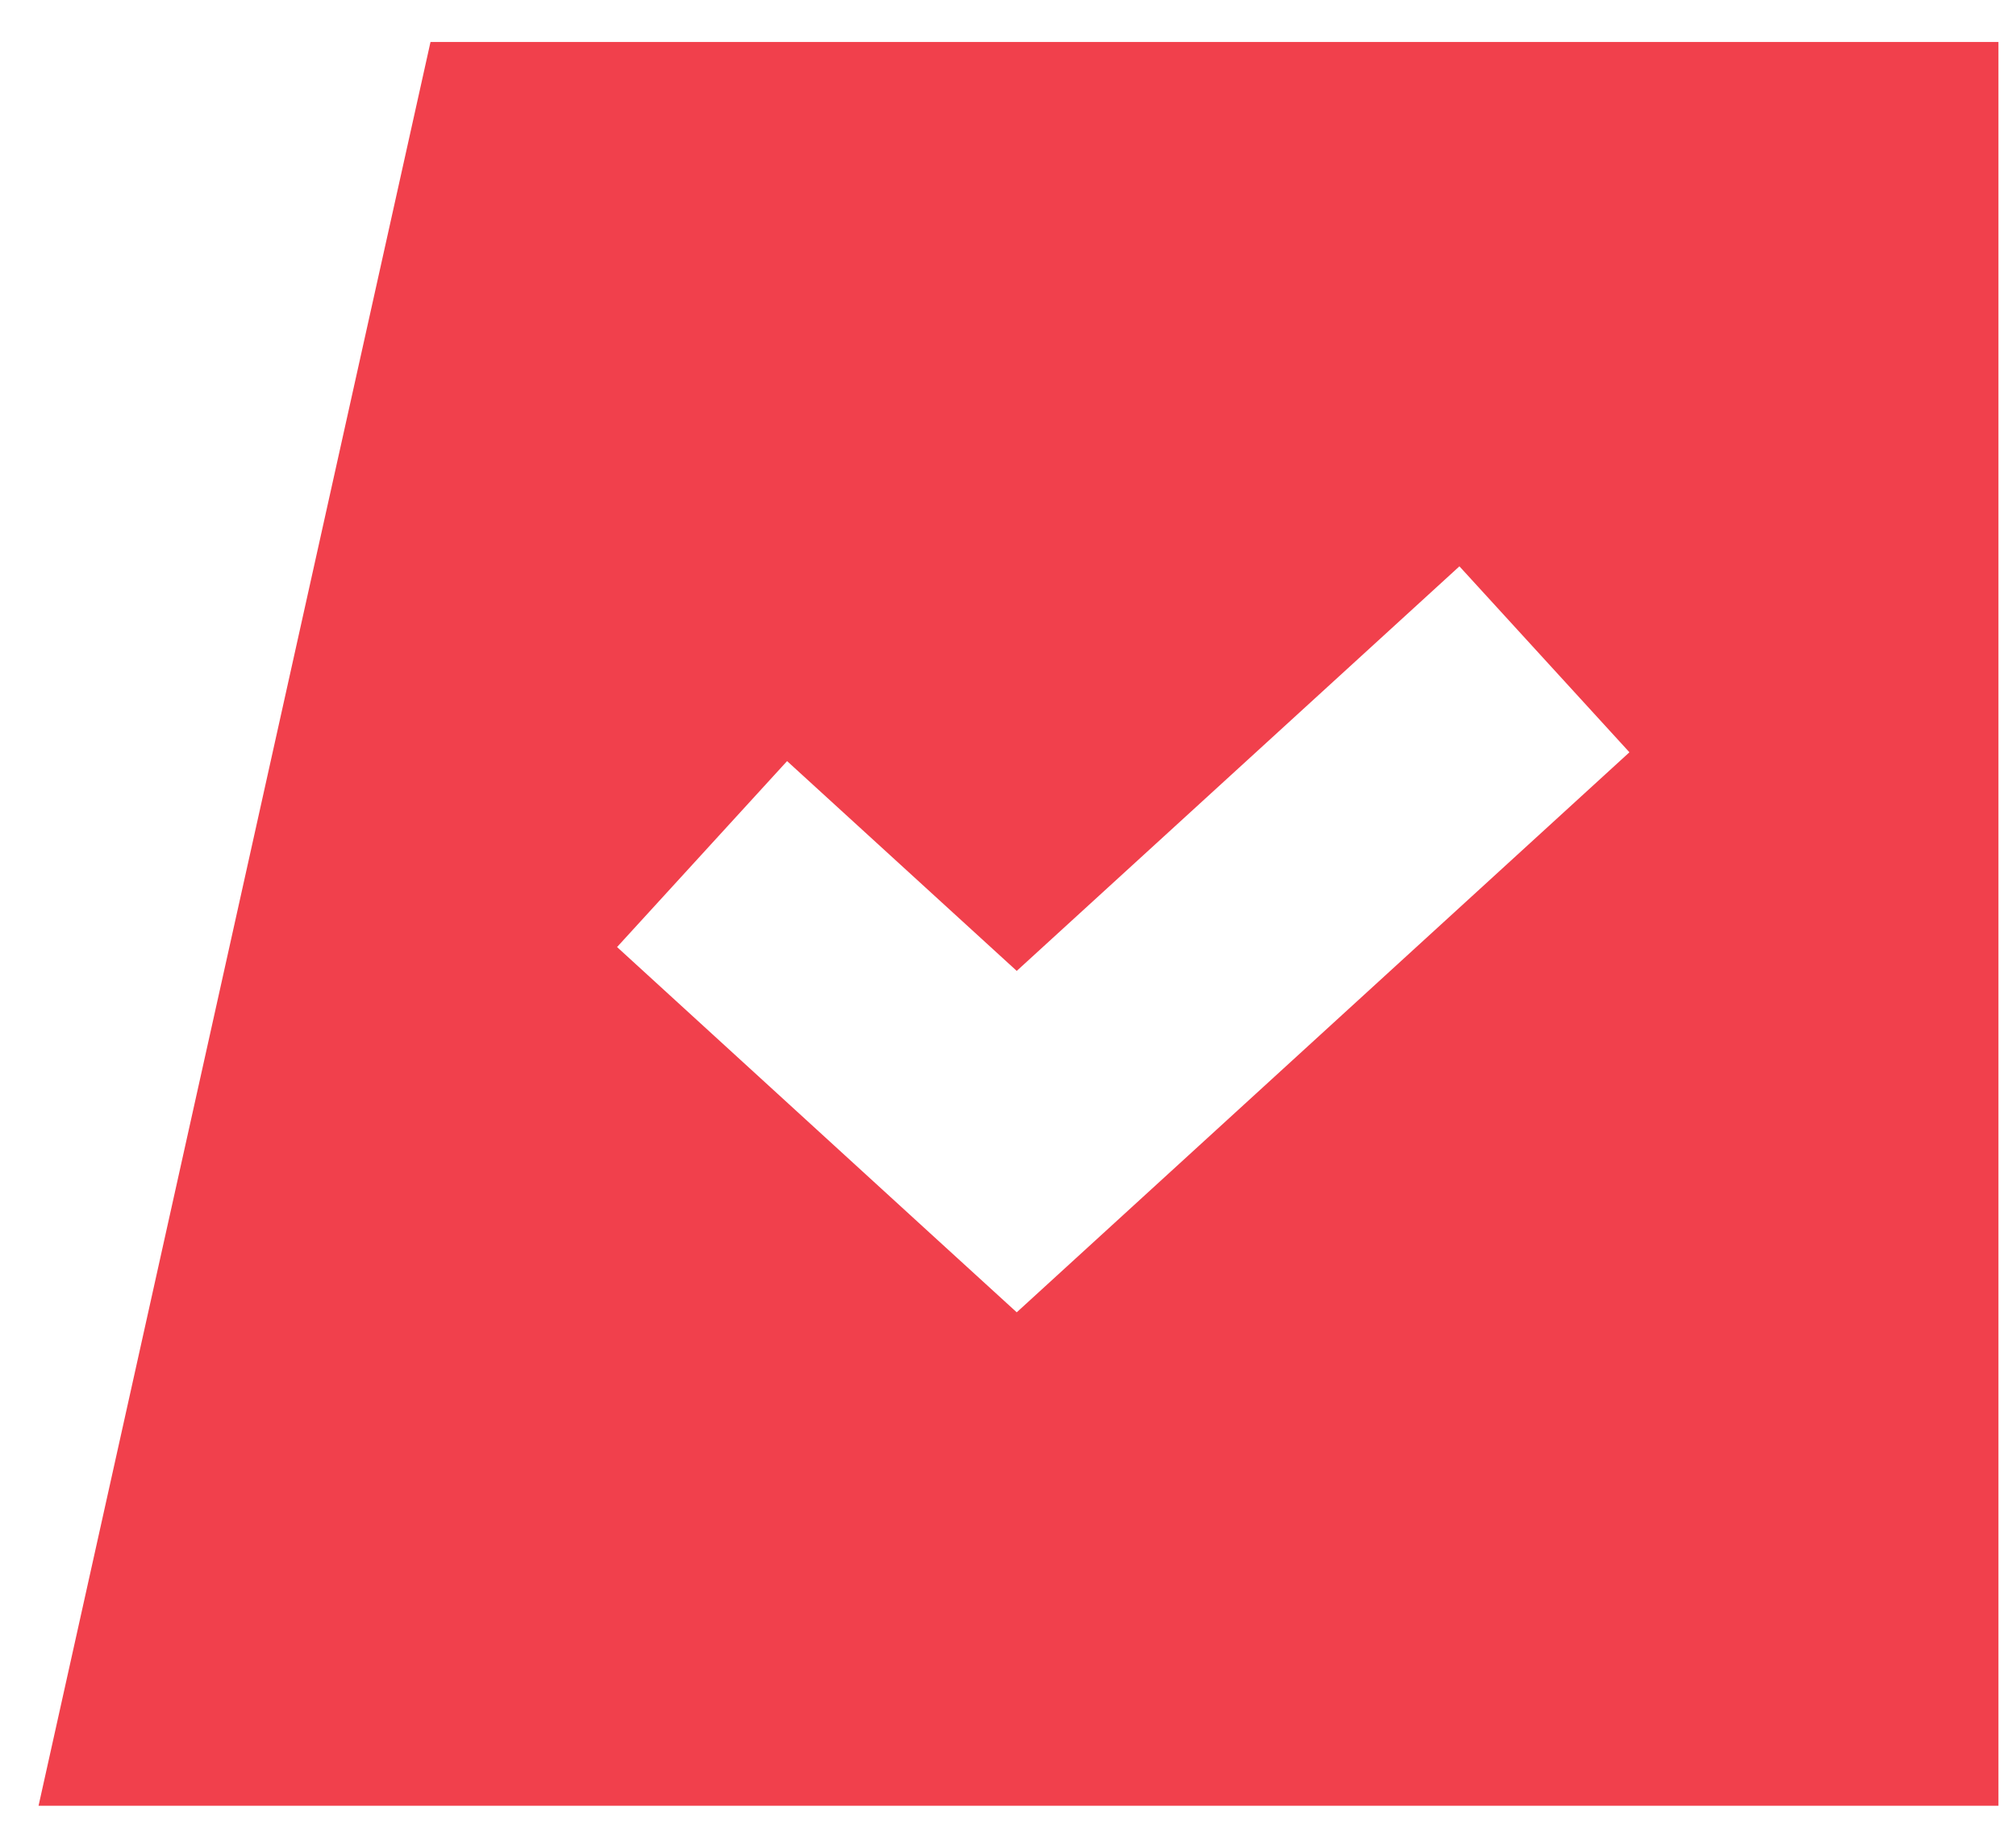 <svg width="24" height="22" viewBox="0 0 24 22" fill="none" xmlns="http://www.w3.org/2000/svg">
<path fill-rule="evenodd" clip-rule="evenodd" d="M5.125 0.5L0.459 21.5H23.791V0.5H5.125ZM13.116 14.7L19.398 8.957L17.374 6.743L12.104 11.56L9.37 9.062L7.346 11.276L11.091 14.7L12.104 15.625L13.116 14.7Z" fill="#F1404C"/>
</svg>
